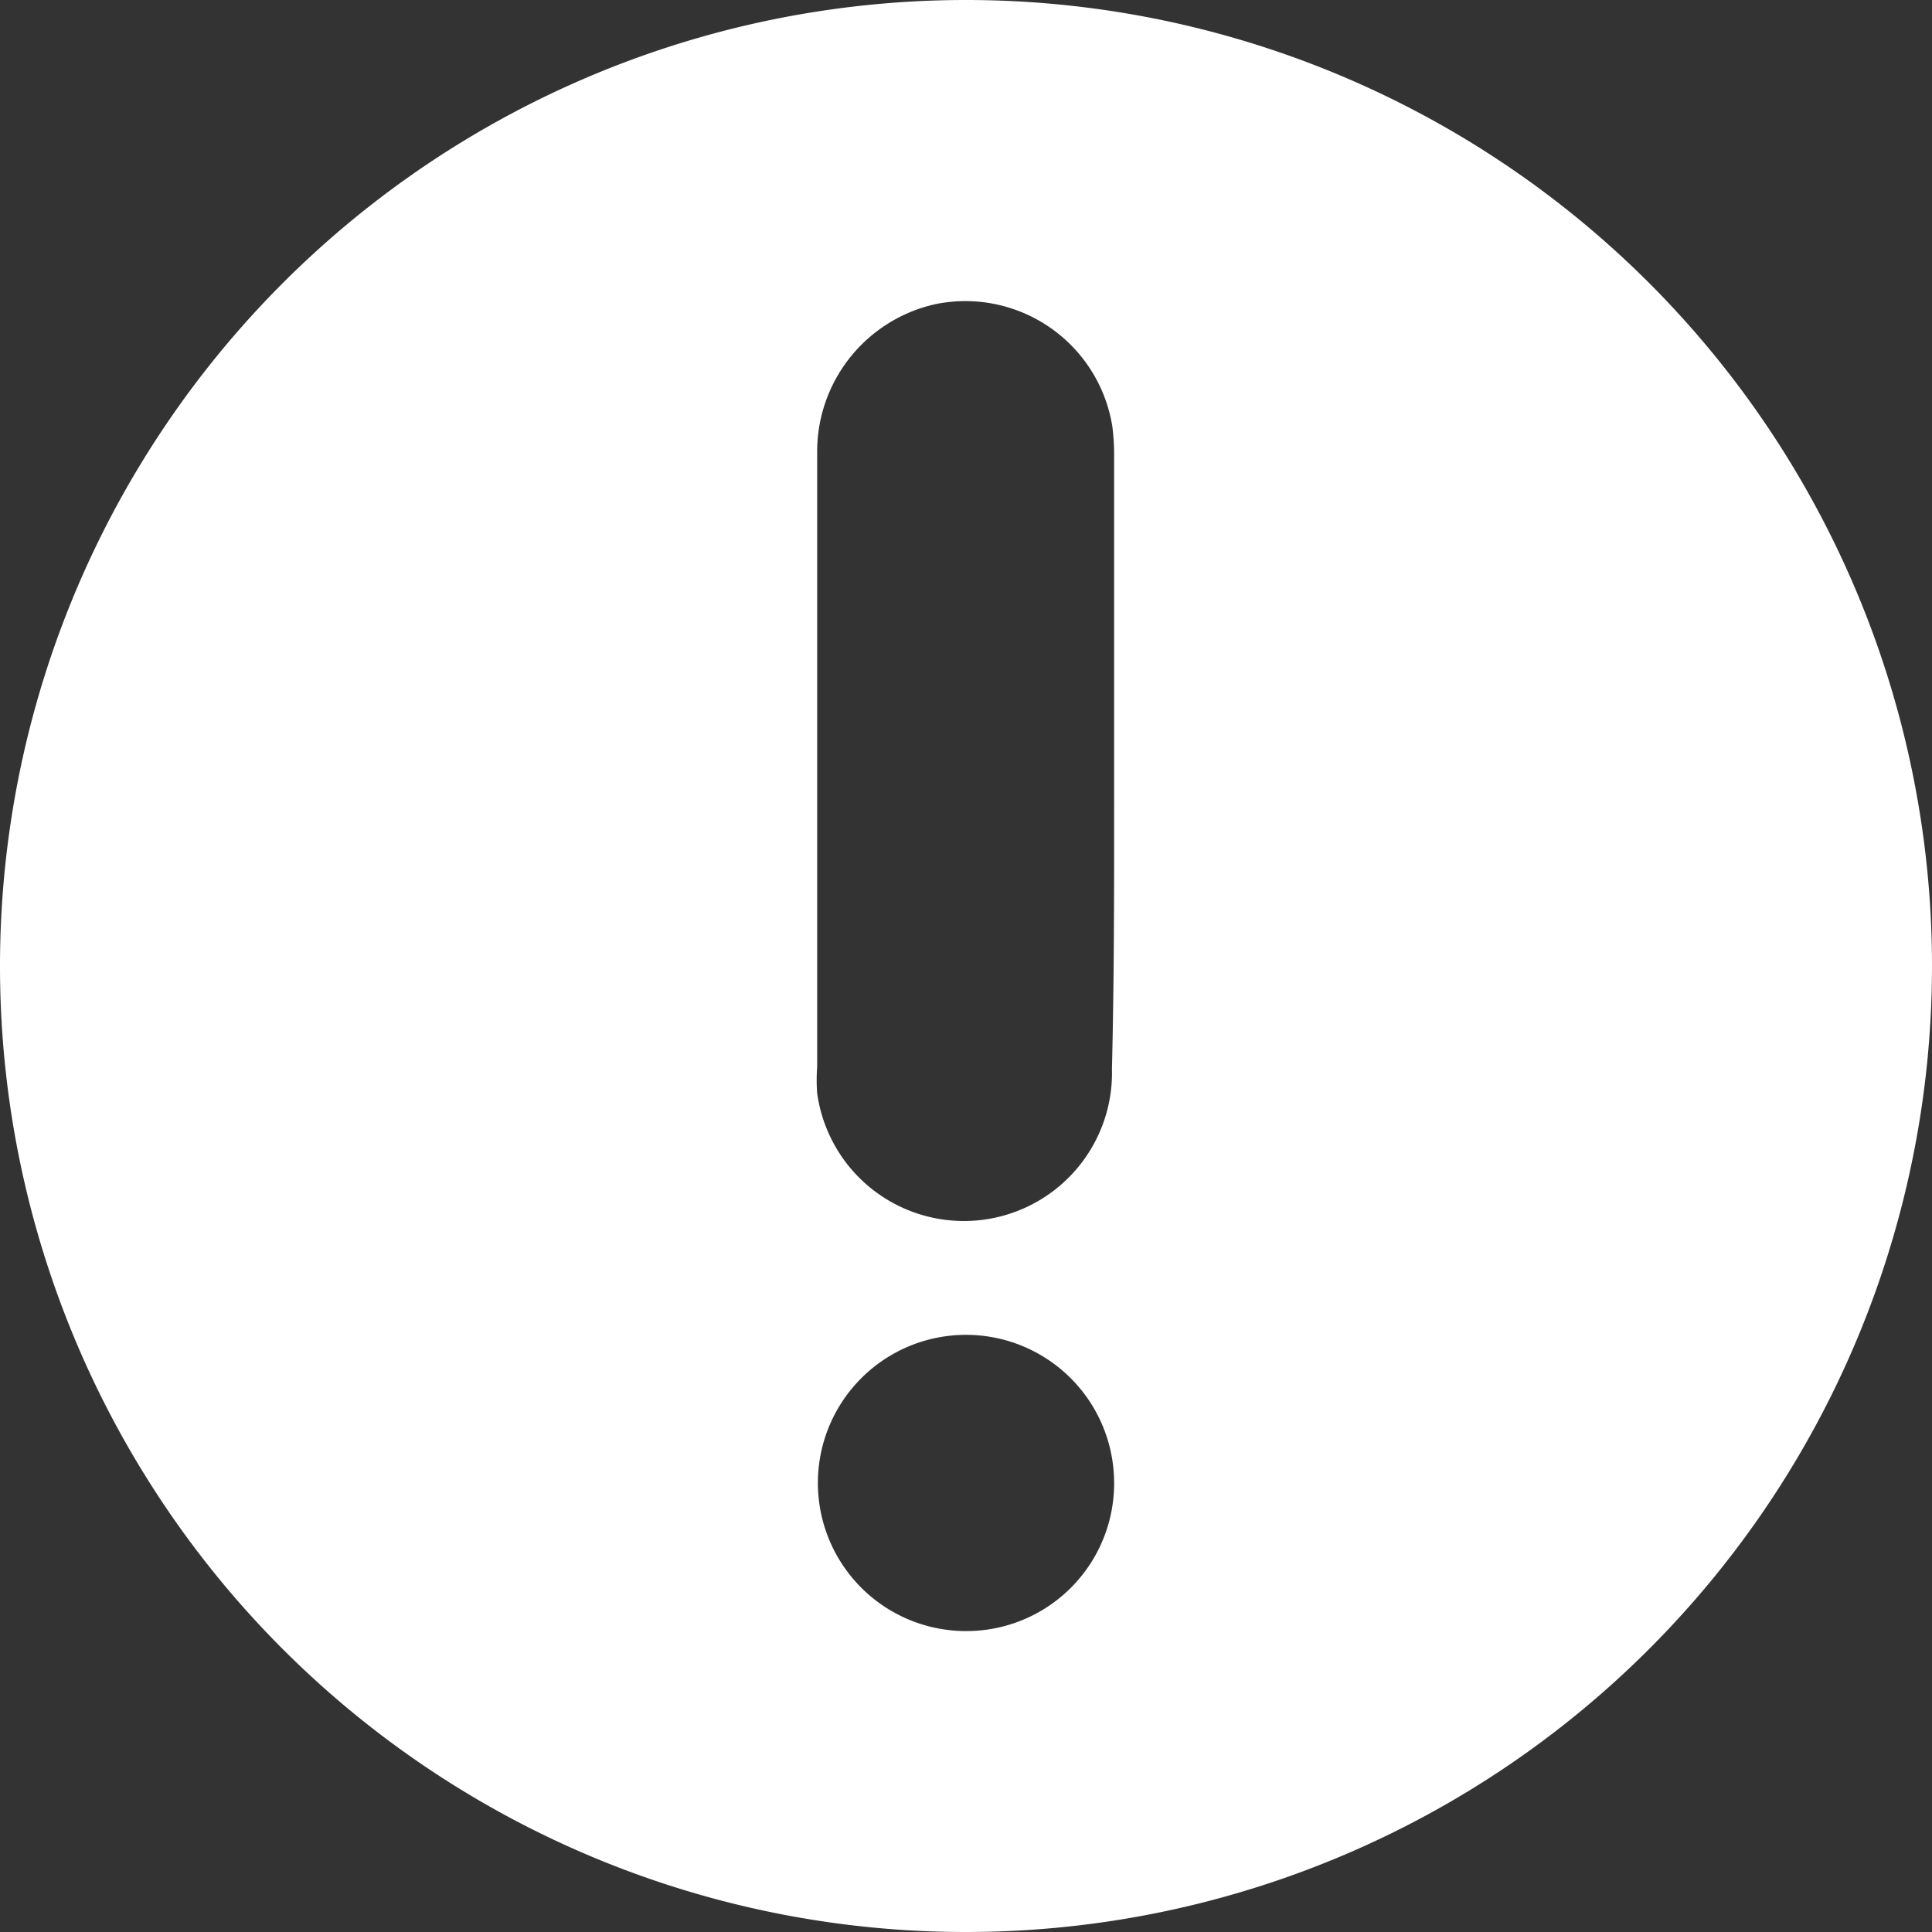 <svg xmlns="http://www.w3.org/2000/svg" viewBox="0 0 53.48 53.48"><rect x="0" y="0" width="53.48" height="53.48" fill="#333333" stroke="none"/><defs><style>.cls-1{fill:#fff;}</style></defs><title>Asset 19</title><g id="Layer_2" data-name="Layer 2"><g id="Layer_1-2" data-name="Layer 1"><path class="cls-1" d="M0,26.74A26.74,26.74,0,1,1,26.71,53.48,26.73,26.73,0,0,1,0,26.74Zm30.84-5.69q0-4.22,0-8.44a6.06,6.06,0,0,0-.05-.81,4.12,4.12,0,0,0-4.9-3.38,4.18,4.18,0,0,0-3.27,4.12c0,5.66,0,11.32,0,17a4.9,4.9,0,0,0,0,.72,4.1,4.1,0,0,0,8.16-.67C30.85,26.74,30.84,23.9,30.84,21.06Zm0,20a4.1,4.1,0,1,0-4.12,4.1A4.09,4.09,0,0,0,30.84,41Z"/></g></g></svg>